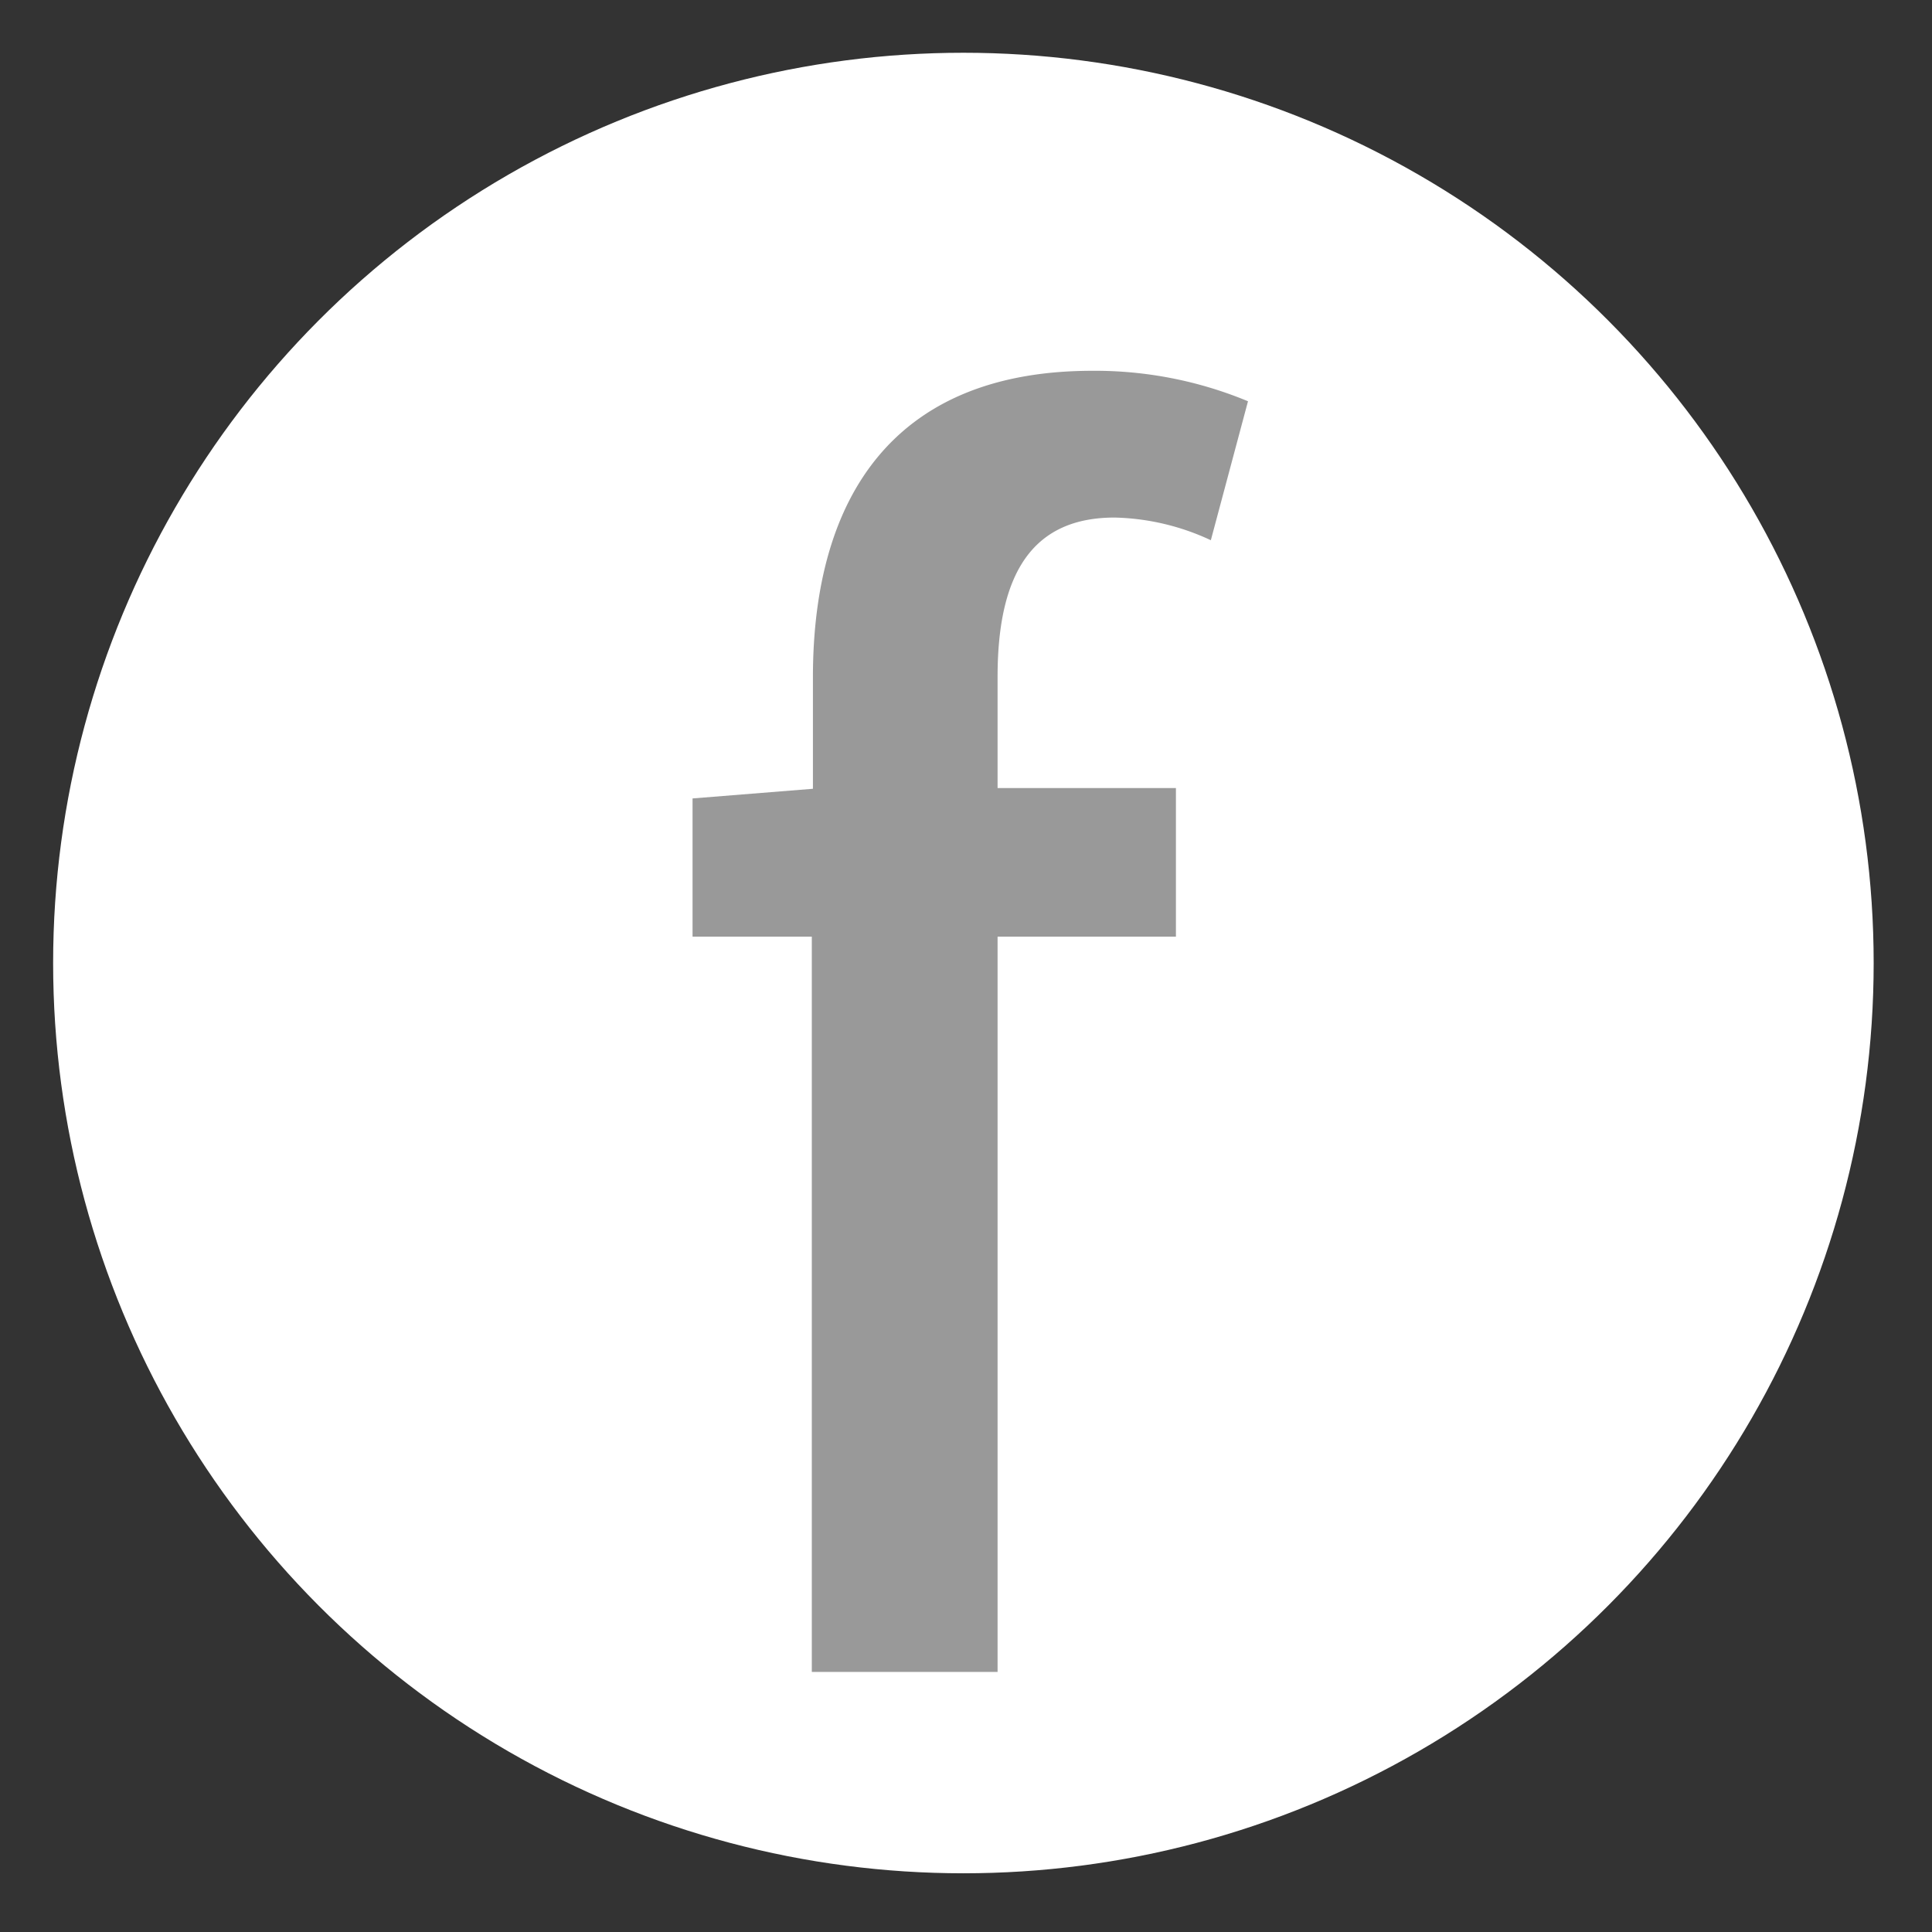 <svg id="圖層_1" data-name="圖層 1" xmlns="http://www.w3.org/2000/svg" viewBox="0 0 52 52"><rect x="0" y="0" width="52" height="52" fill="#333333" stroke="none"/><defs><style>.cls-1{fill:#fff;}.cls-2{fill:#999;}</style></defs><title>fb</title><circle class="cls-1" cx="25.93" cy="25.92" r="24.5"/><path class="cls-2" d="M32.59,14.54A6.44,6.44,0,0,0,30,13.93c-2.12,0-3.15,1.38-3.15,4.28v3h4.8v4h-4.8V45h-5V25.21H18.64V21.49l3.24-.26v-3c0-4.88,2.2-8.25,7.52-8.25a10.73,10.73,0,0,1,4.19.82Z"/></svg>